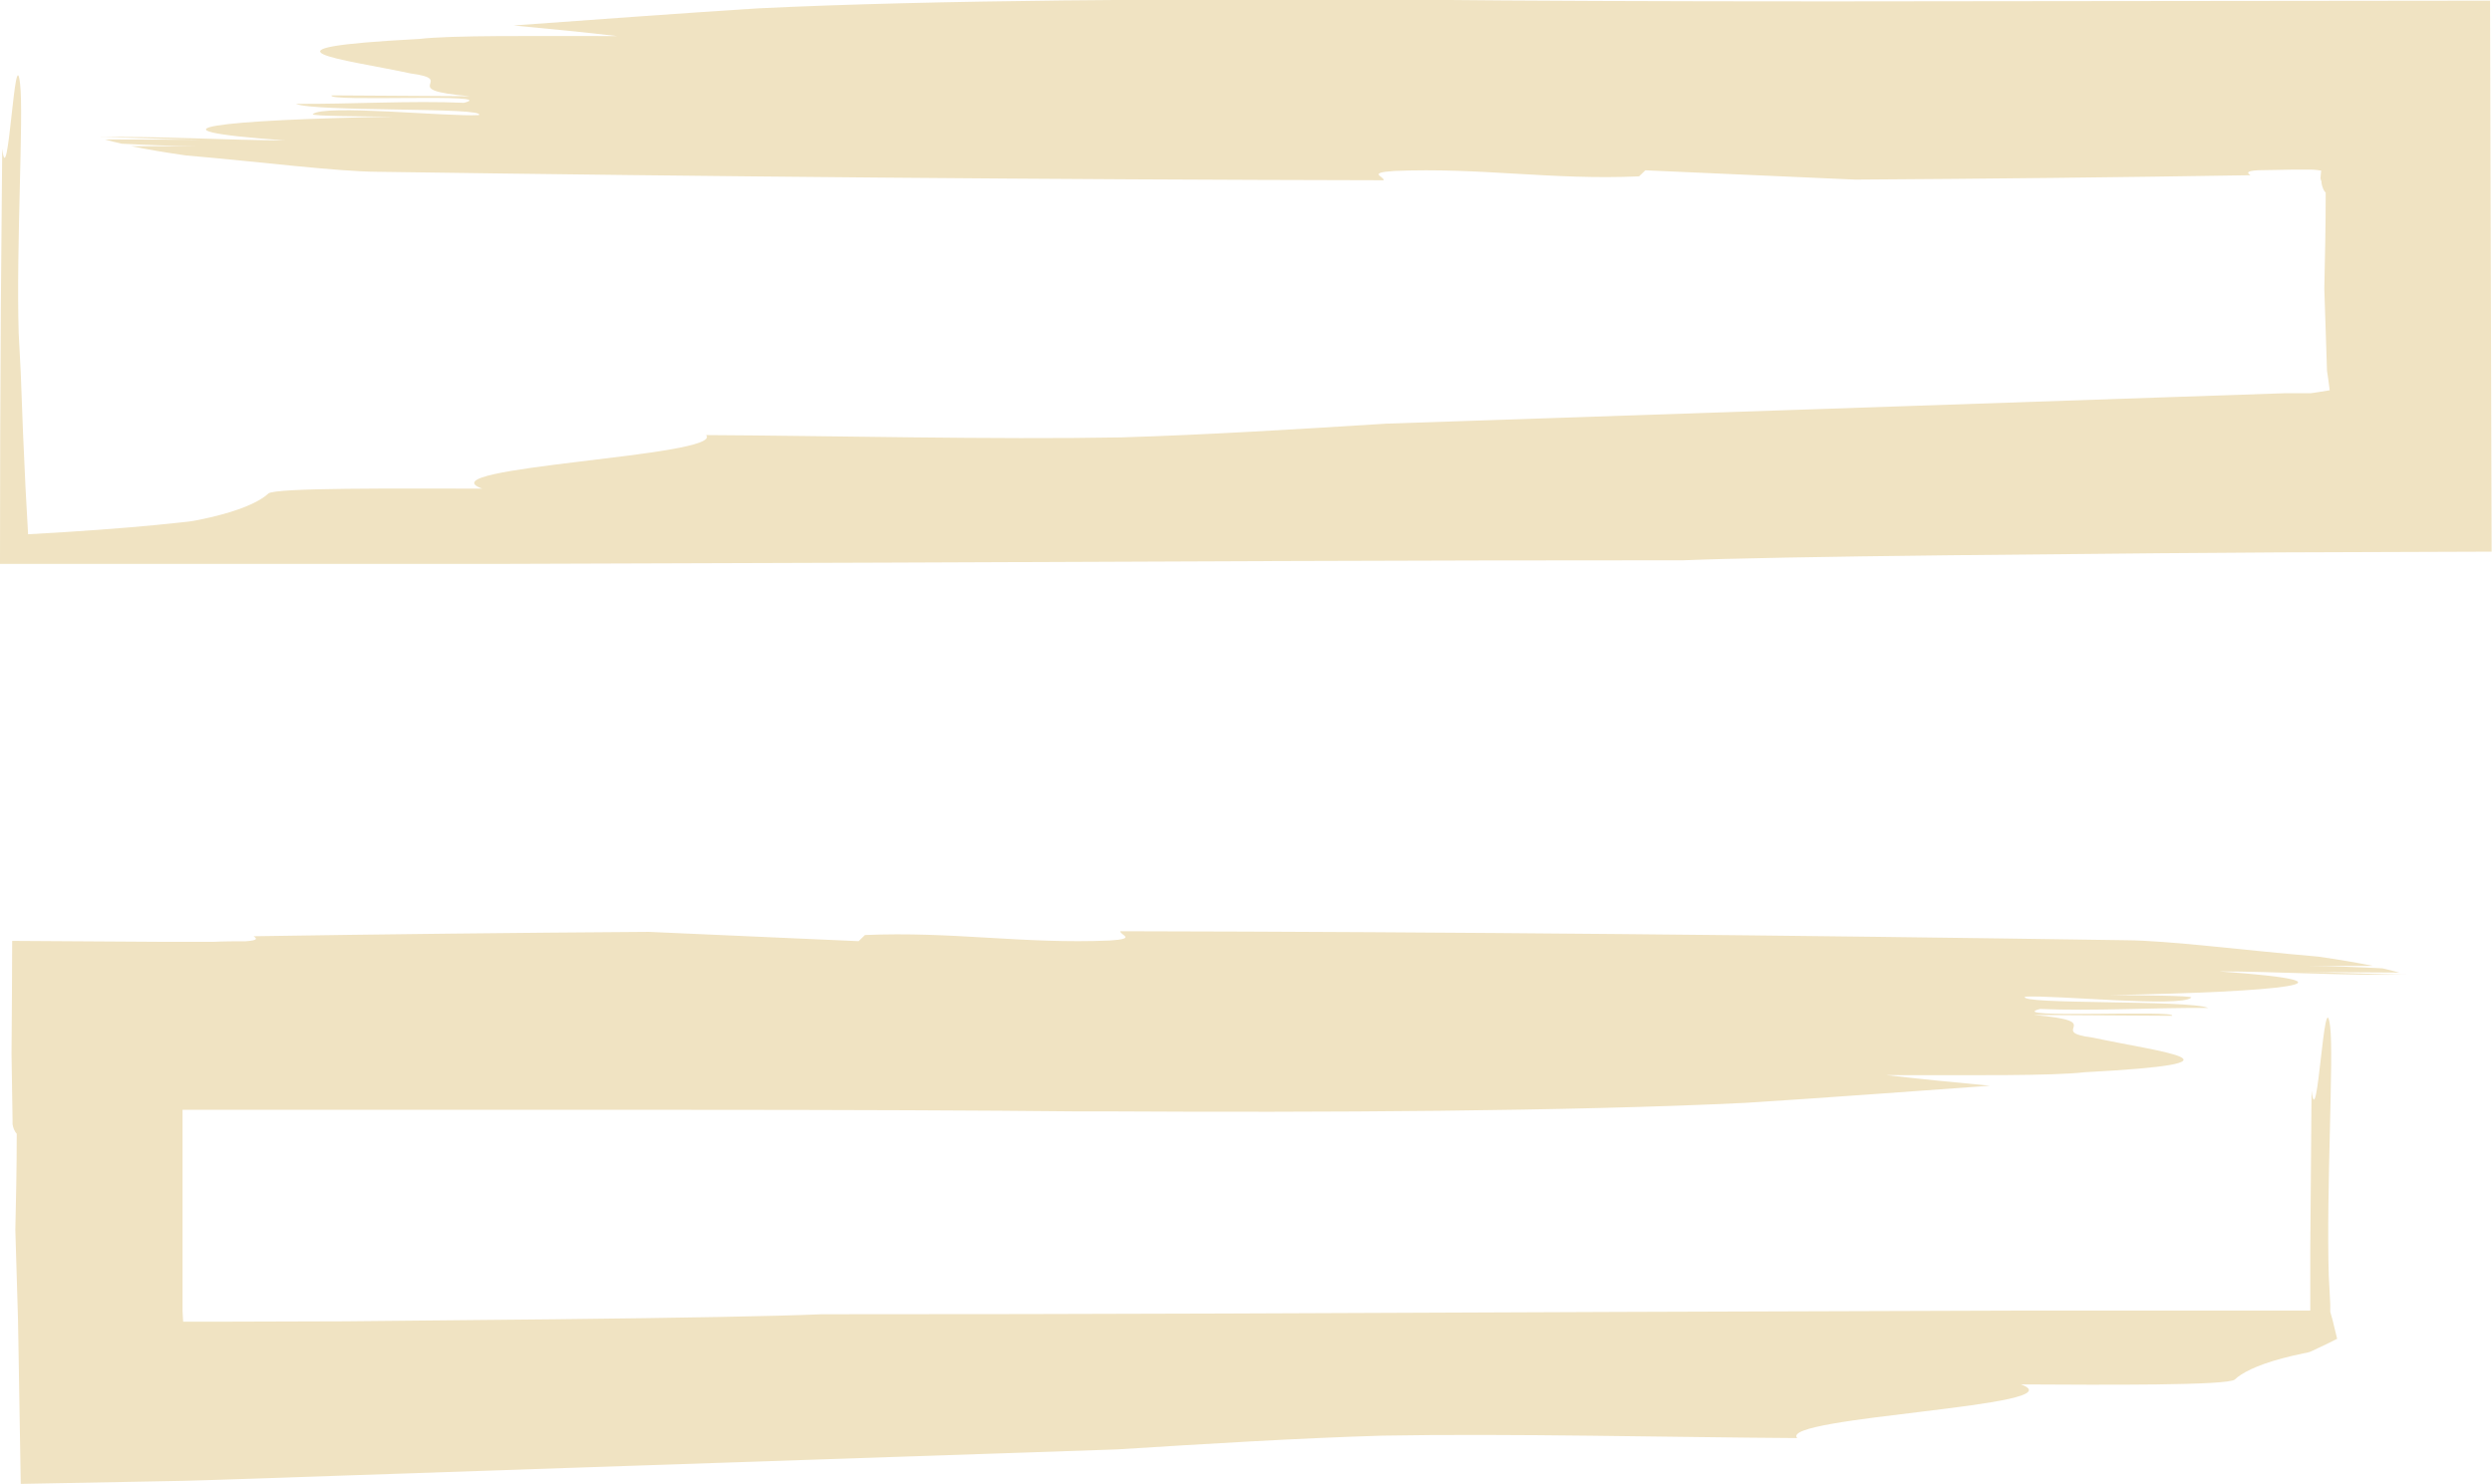 <svg width="188" height="112" viewBox="0 0 188 112" fill="none" xmlns="http://www.w3.org/2000/svg">
<g clip-path="url(#clip0)">
<path d="M104.391 13.601C104.441 13.32 103.093 13.033 105.184 12.9C111.773 12.626 117.063 13.601 123.652 13.306L124.129 12.851L139.965 13.552C149.952 13.491 159.892 13.381 169.785 13.222C169.526 13.054 169.406 12.9 170.389 12.844C171.146 12.844 171.96 12.808 172.823 12.801H174.409C174.648 12.801 174.886 12.844 175.111 12.871L175.062 13.426C175.062 13.517 175.111 13.608 175.139 13.713V13.819L175.181 14.008C175.205 14.099 175.235 14.188 175.272 14.274C175.32 14.372 175.381 14.461 175.454 14.541C175.454 17.206 175.398 19.584 175.349 21.78C175.412 23.828 175.483 25.876 175.553 27.981C175.616 28.387 175.686 28.872 175.756 29.447L174.844 29.594L174.318 29.671H174.248H174.058H173.483H172.325L163.035 29.987L144.091 30.632L104.588 31.965C97.838 32.386 91.088 32.807 84.584 33.003C74.95 33.178 62.657 32.877 53.269 32.828C54.672 34.441 31.813 35.234 36.38 36.868C30.122 36.868 20.72 36.784 20.243 37.24C19.765 37.696 18.65 38.313 16.657 38.839C16.159 38.972 15.598 39.106 14.973 39.232C14.51 39.325 14.041 39.391 13.57 39.428L11.788 39.611C9.248 39.856 6.076 40.095 2.119 40.312C1.986 38.131 1.859 35.612 1.74 32.722L1.565 28.121L1.41 25.133C1.214 18.623 1.796 8.635 1.516 6.341C1.13 2.806 0.603 14.836 0.168 11.223C0.136 15.249 0.101 19.259 0.063 23.253C0.021 29.73 0 36.162 0 42.55H37.187L66.93 42.452C86.78 42.374 106.707 42.269 126.999 42.276C130.324 42.136 137.523 42.003 147.066 41.897L163.028 41.743L172.023 41.68L187.972 41.624C187.937 28.233 187.895 14.106 187.853 0.049L138.036 0.105C125.041 0.105 114.25 0.056 107.731 -0.014H105.121C89.46 -0.105 70.432 -0.014 57.17 0.631C51.094 1.017 44.913 1.48 38.752 1.922C41.615 2.188 44.267 2.455 46.562 2.722C40.296 2.722 34.03 2.651 31.623 2.939C18.292 3.64 25.842 4.44 30.978 5.541C34.669 6.025 29.673 6.769 35.454 7.26L25.014 7.197C24.558 7.716 37.889 7.014 35.005 7.758C30.992 7.583 26.487 7.863 22.32 7.835C23.765 8.459 36.773 8.074 36.128 8.684C33.876 8.824 24.403 7.849 23.596 8.614C23.442 8.768 27.617 8.789 29.701 8.803C16.854 9.035 9.774 9.764 21.498 10.592C17.429 10.592 11.675 10.248 7.367 10.353C9.521 10.353 13.226 10.536 15.212 10.543L7.908 10.522C8.293 10.634 8.729 10.739 9.185 10.844C11.009 10.935 12.847 11.013 14.749 11.027H9.879C11.093 11.272 12.496 11.511 14.026 11.728C19.815 12.226 25.351 12.942 28.487 12.963C53.76 13.328 79.139 13.552 104.391 13.601Z" fill="#f0e3c2"/>
<path d="M84.521 70.264C84.472 70.544 85.819 70.832 83.728 70.965C77.139 71.239 71.842 70.264 65.253 70.552L64.776 71.014L48.947 70.313C38.956 70.379 29.016 70.488 19.127 70.643C19.38 70.811 19.506 70.958 18.517 71.022C17.759 71.022 16.945 71.022 16.089 71.064H12.265L0.919 70.993C0.919 73.799 0.884 76.661 0.87 79.572L0.947 84.482V84.714V84.826L0.989 85.015C1.012 85.108 1.045 85.197 1.088 85.282C1.131 85.38 1.19 85.47 1.263 85.548C1.263 88.214 1.207 90.592 1.158 92.787C1.221 95.053 1.291 97.319 1.361 99.647C1.424 103.604 1.495 107.679 1.565 111.965L9.823 111.811L13.893 111.733L15.359 111.691L16.51 111.656L25.807 111.341L44.751 110.695L84.261 109.363C91.011 108.942 97.761 108.521 104.258 108.324C113.892 108.149 126.185 108.451 135.58 108.507C134.141 106.886 157.036 106.094 152.461 104.459C158.72 104.495 168.122 104.551 168.599 104.088C169.077 103.625 170.192 103.014 172.192 102.488C172.69 102.355 173.244 102.222 173.869 102.096C174.082 102.071 174.289 102.006 174.479 101.906L174.879 101.717C175.412 101.471 175.904 101.233 176.318 101.015L175.974 99.605L175.798 98.981C175.798 98.981 175.798 98.981 175.798 98.939V98.764V98.42L175.763 97.719L175.686 96.26C175.49 89.75 176.072 79.761 175.791 77.468C175.349 73.855 174.823 85.885 174.388 82.287C174.36 86.313 174.327 90.323 174.29 94.317V97.312V98.953C174.285 98.932 174.285 98.911 174.29 98.89H151.837L122.087 98.988C102.244 99.072 82.318 99.171 62.019 99.163C58.693 99.311 51.494 99.437 41.959 99.542L25.989 99.697L16.84 99.725H14.636H14.37H13.816L13.773 98.918V91.967C13.773 89.561 13.773 87.134 13.773 84.707V83.739H14.524H18.853H30.038H50.842C63.836 83.739 74.635 83.788 81.153 83.858H83.756C99.424 83.949 118.445 83.858 131.707 83.213C137.79 82.827 143.972 82.364 150.125 81.922C147.262 81.655 144.617 81.389 142.316 81.122C148.581 81.122 154.847 81.192 157.254 80.905C170.585 80.203 163.035 79.397 157.906 78.296C154.216 77.819 159.204 77.075 153.423 76.584L163.863 76.647C164.34 76.184 151.002 76.879 153.907 76.128C157.92 76.303 162.418 76.023 166.593 76.051C165.147 75.427 152.139 75.812 152.777 75.202C155.03 75.062 164.502 76.037 165.309 75.272C165.47 75.118 161.295 75.097 159.204 75.083C172.059 74.851 179.138 74.122 167.407 73.294C171.476 73.294 177.23 73.638 181.545 73.533H181.51C179.363 73.533 175.651 73.35 173.672 73.343L181.005 73.385C180.619 73.273 180.184 73.168 179.721 73.063C177.896 72.972 176.065 72.894 174.156 72.88H179.026C177.812 72.635 176.416 72.396 174.879 72.179C169.098 71.681 163.555 70.965 160.425 70.944C135.152 70.566 109.766 70.313 84.521 70.264Z" fill="#f0e3c2"/>
</g>
<defs>
<clipPath id="clip0">
<rect width="188" height="112" fill="white"/>
</clipPath>
</defs>
</svg>
